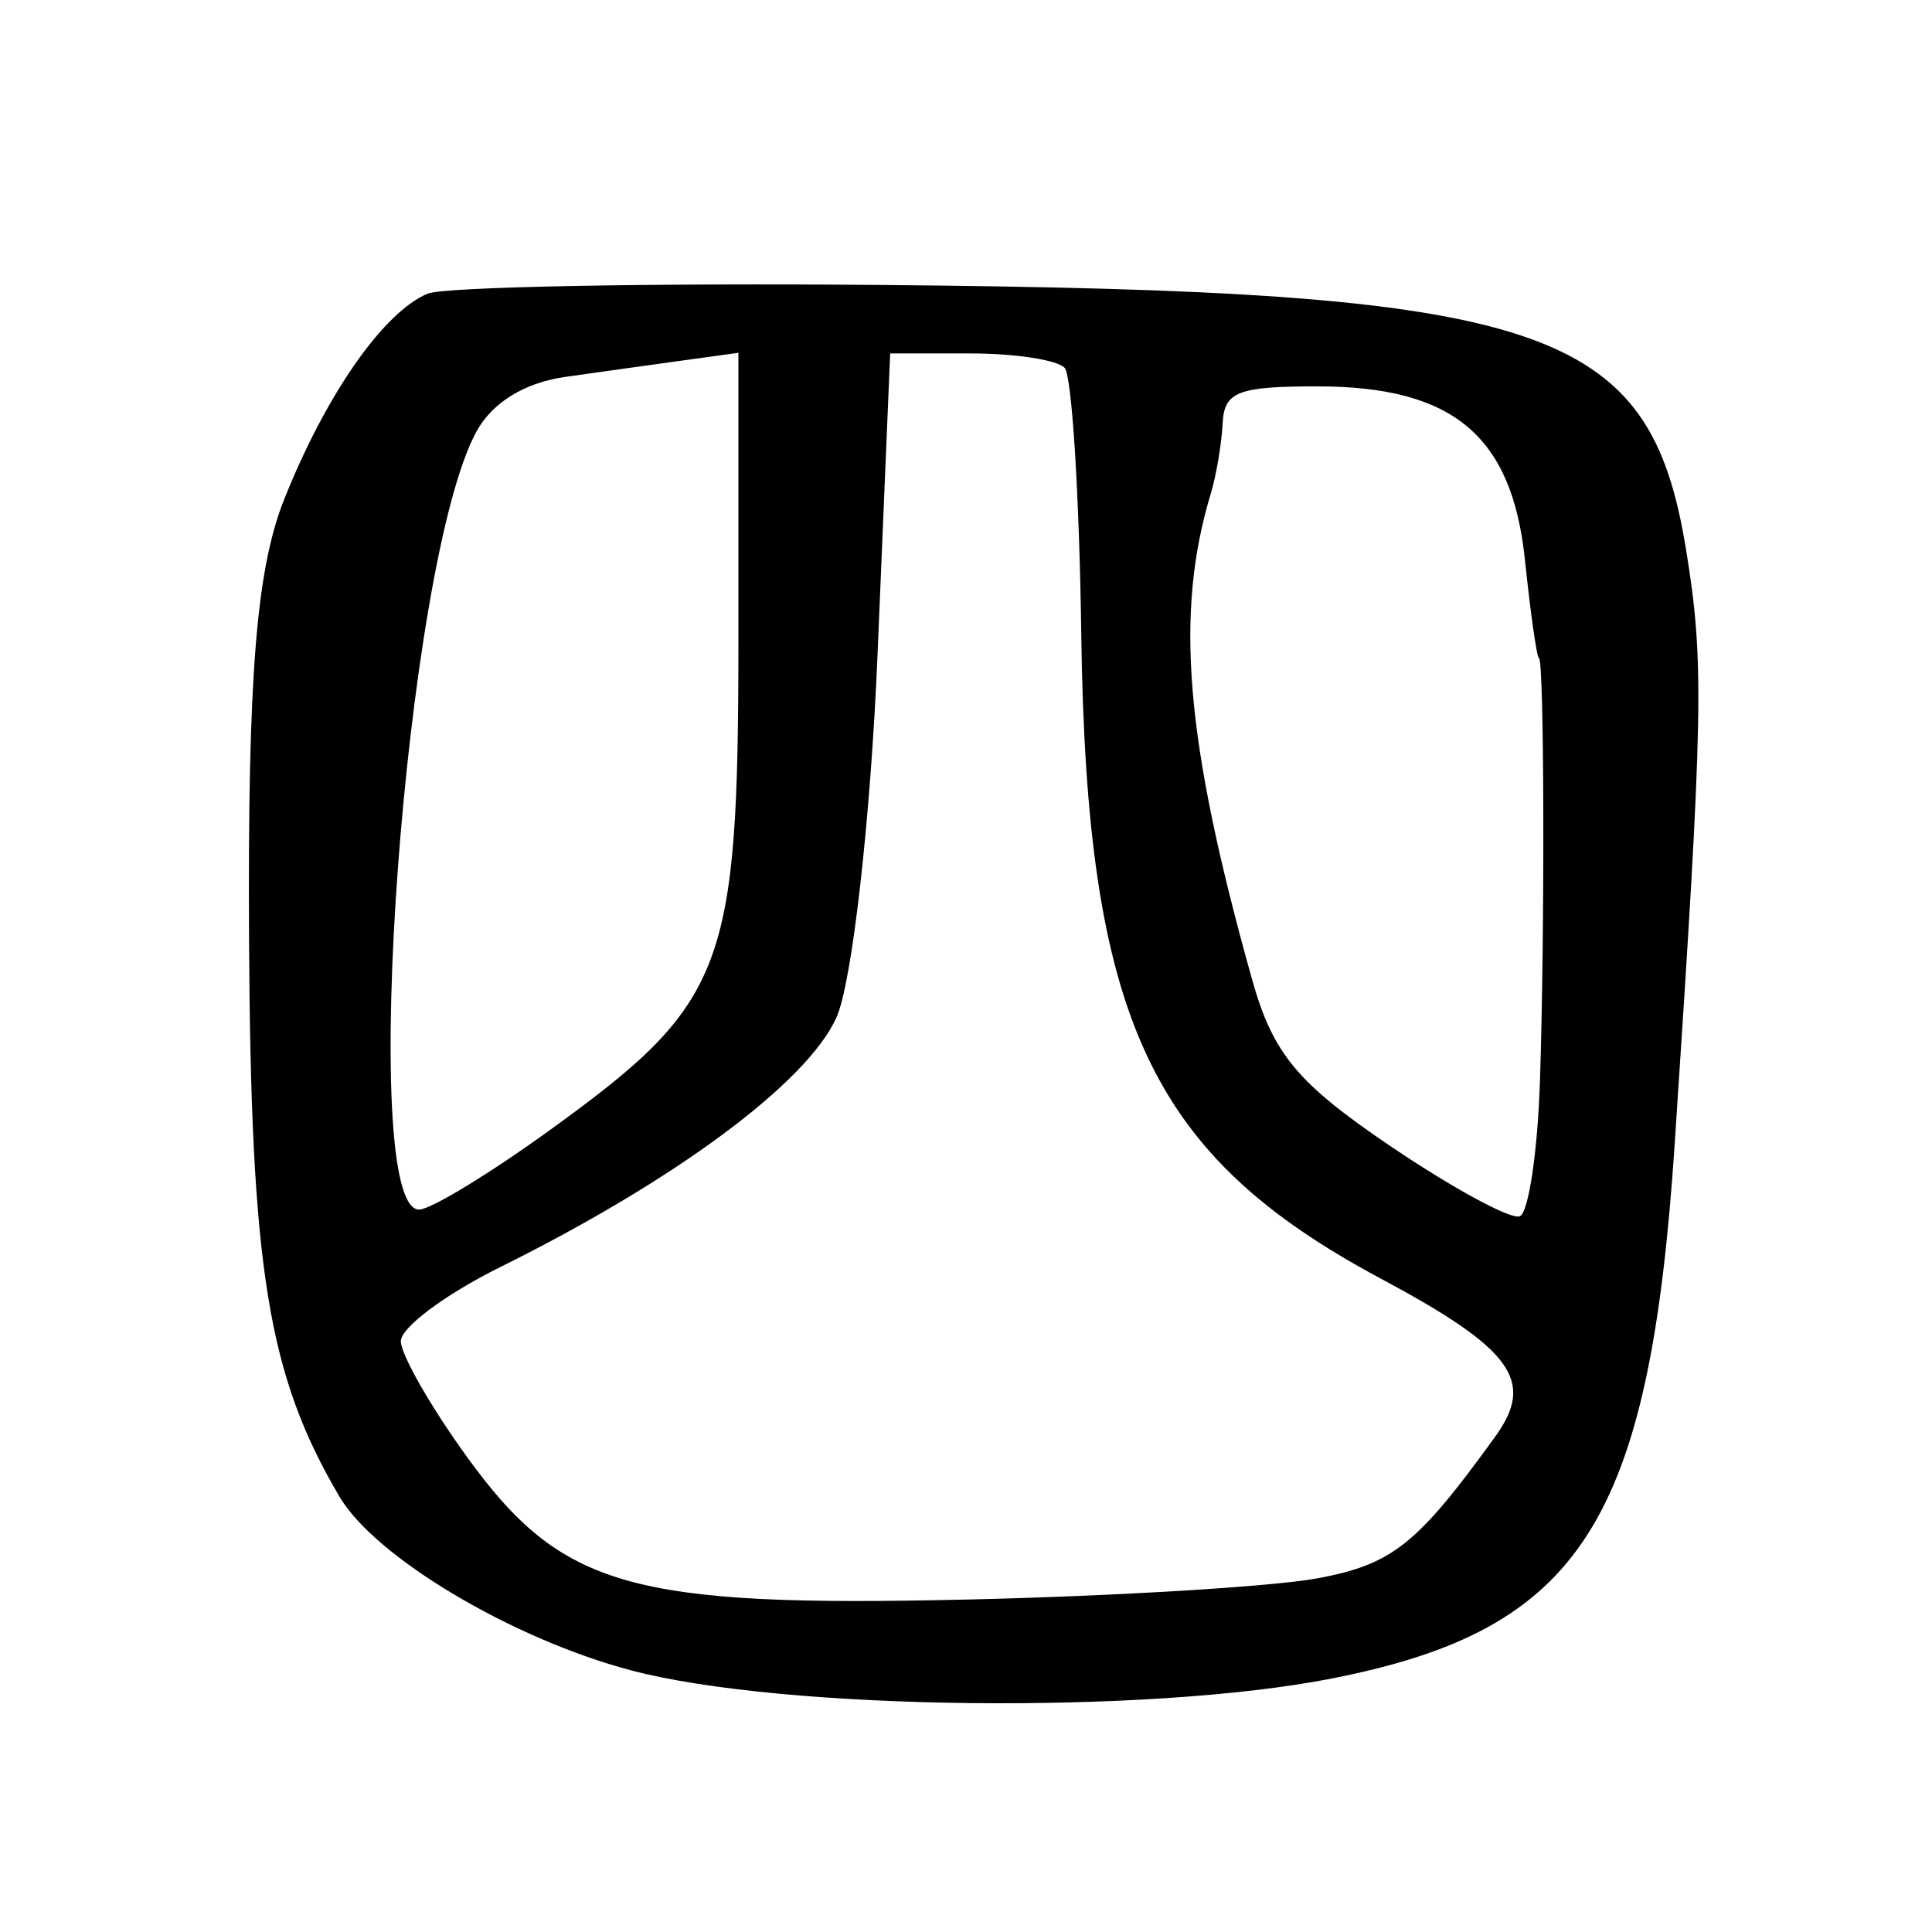 <?xml version="1.0" encoding="UTF-8" standalone="no"?>
<!-- Created with Inkscape (http://www.inkscape.org/) -->

<svg
   xmlns:dc="http://purl.org/dc/elements/1.1/"
   xmlns:cc="http://creativecommons.org/ns#"
   xmlns:rdf="http://www.w3.org/1999/02/22-rdf-syntax-ns#"
   xmlns:svg="http://www.w3.org/2000/svg"
   xmlns="http://www.w3.org/2000/svg"
   xmlns:sodipodi="http://sodipodi.sourceforge.net/DTD/sodipodi-0.dtd"
   xmlns:inkscape="http://www.inkscape.org/namespaces/inkscape"
   width="300"
   height="300"
   id="svg2"
   version="1.1"
   inkscape:version="0.48.2 r9819"
   sodipodi:docname="Nouveau document 1">
  <defs
     id="defs4" />
  <sodipodi:namedview
     id="base"
     pagecolor="#ffffff"
     bordercolor="#666666"
     borderopacity="1.0"
     inkscape:pageopacity="0.0"
     inkscape:pageshadow="2"
     inkscape:zoom="1.979899"
     inkscape:cx="251.44162"
     inkscape:cy="152.32382"
     inkscape:document-units="px"
     inkscape:current-layer="layer1"
     showgrid="false"
     inkscape:window-width="1280"
     inkscape:window-height="999"
     inkscape:window-x="0"
     inkscape:window-y="24"
     inkscape:window-maximized="1" />
  <g
     inkscape:label="Calque 1"
     inkscape:groupmode="layer"
     id="layer1"
     transform="translate(0,-752.362)">
    <path
       style="fill:#000000"
       d="M 98.002,1011.737 C 79.526,1006.849 58.253,994.18 52.714,984.765 41.593,965.86 38.946,949.544 38.672,898.227 c -0.218,-40.747 1.114,-57.431 5.454,-68.323 6.482,-16.267 15.408,-29.067 22.273,-31.942 2.545,-1.065 34.347,-1.672 70.672,-1.349 103.233,0.92 119.074,6.146 124.748,41.161 2.835,17.497 2.693,24.916 -1.77,92.185 -3.901,58.798 -14.544,75.419 -53.164,83.025 -28.642,5.641 -85.299,4.992 -108.883,-1.247 z M 204.536,997.45 c 11.67,-2.159 15.546,-5.25 27.687,-22.077 6.2,-8.593 2.585,-13.562 -17.789,-24.456 -35.906,-19.2 -45.72,-40.318 -46.537,-100.14 -0.293,-21.478 -1.453,-40.059 -2.577,-41.291 -1.124,-1.232 -7.68,-2.241 -14.569,-2.241 l -12.525,0 -1.956,46.657 c -1.076,25.661 -3.952,51.073 -6.392,56.471 -4.57,10.112 -24.942,25.229 -52.235,38.761 -8.508,4.218 -15.44,9.395 -15.404,11.504 0.035,2.109 4.64,10.162 10.233,17.896 14.762,20.412 25.34,23.42 78.04,22.196 22.832,-0.531 47.143,-2.006 54.023,-3.28 z m 34.583,-77.074 c 0.774,-23.288 0.674,-65.835 -0.156,-65.835 -0.317,0 -1.295,-6.866 -2.173,-15.258 -2.017,-19.281 -11.164,-26.925 -32.214,-26.925 -12.371,0 -14.479,0.823 -14.727,5.752 -0.159,3.164 -0.983,8.053 -1.831,10.865 -5.641,18.701 -3.97,38.426 6.389,75.418 3.247,11.595 7.023,16.148 21.532,25.961 9.677,6.545 18.703,11.436 20.057,10.869 1.354,-0.567 2.759,-9.949 3.121,-20.848 z m -153.493,7.291 c 27.023,-19.571 29.034,-24.839 29.034,-76.043 l 0,-44.476 -8.491,1.167 c -4.67,0.642 -12.947,1.799 -18.392,2.573 -6.32,0.898 -11.305,3.96 -13.784,8.469 -11.096,20.18 -18.518,120.83 -8.91,120.83 1.792,0 11.036,-5.633 20.543,-12.519 z"
       id="path2996"
       inkscape:connector-curvature="0" />
  </g>
</svg>
